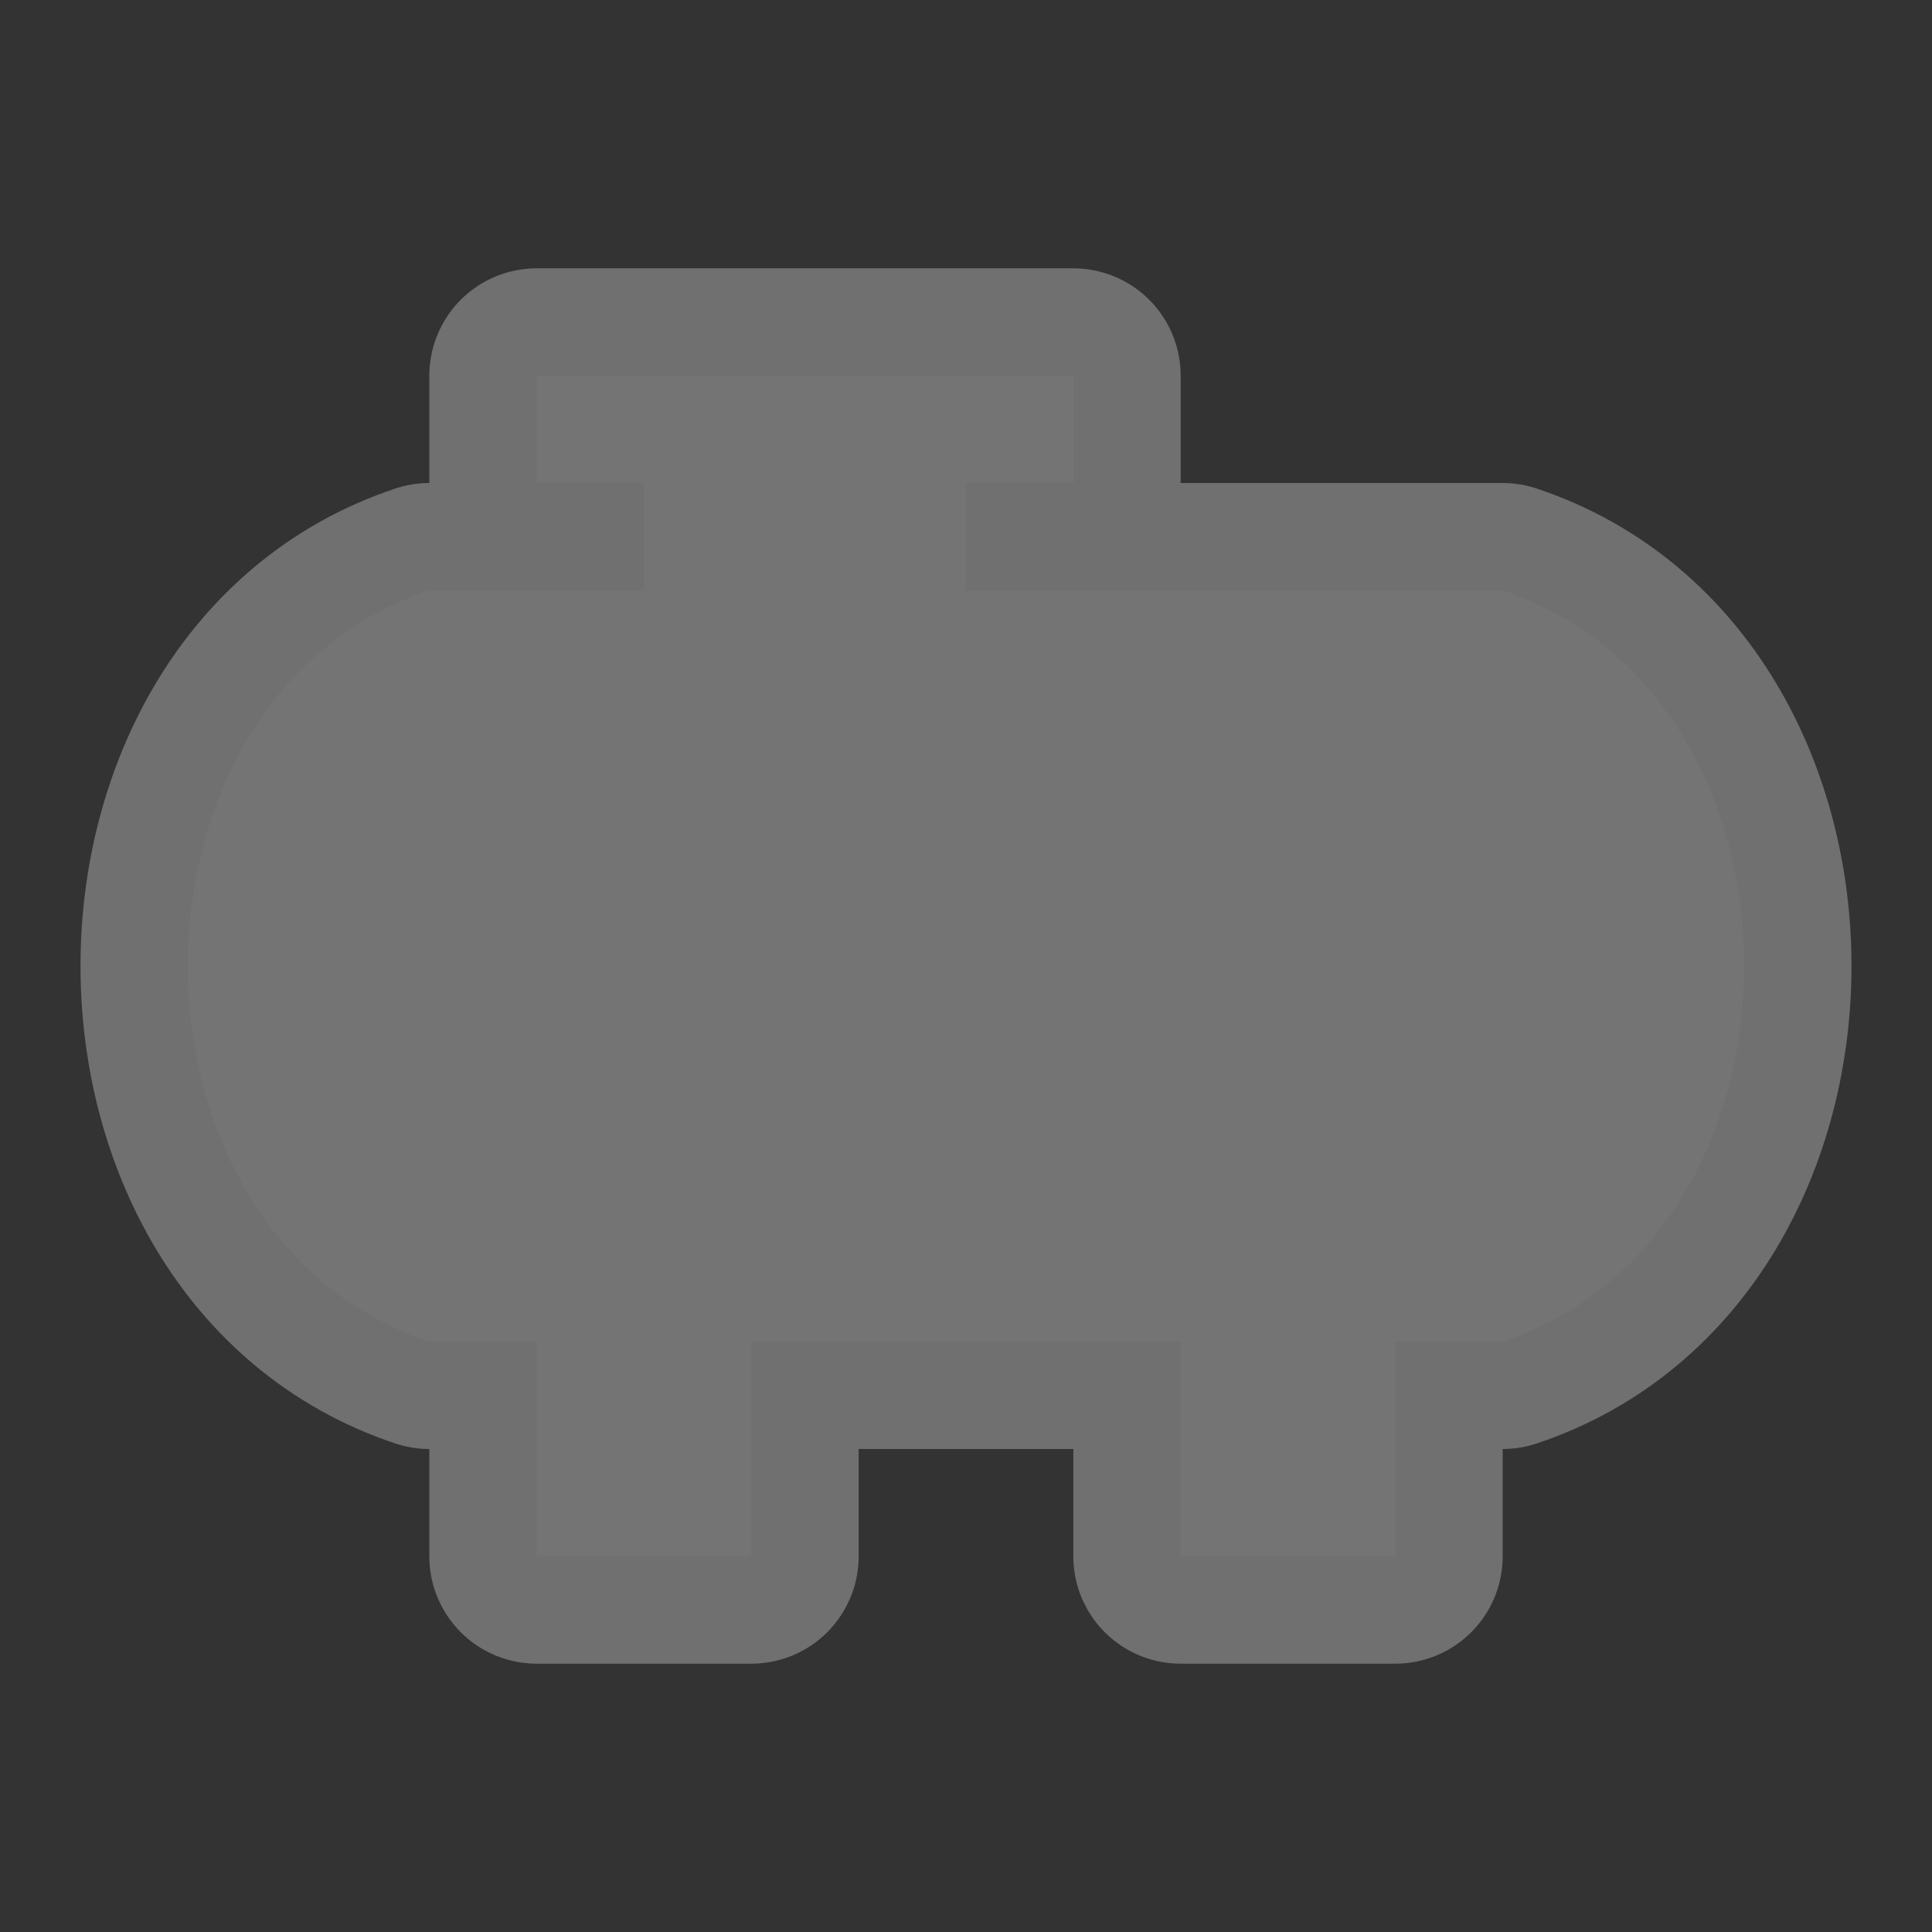 <svg id="svg6" width="18" height="18" version="1.1" xmlns="http://www.w3.org/2000/svg">
 <rect width="100%" height="100%" fill="#333333" stroke="none"/>
 <path id="path2" d="m14 5.5c3 1 3 6 0 7h-1v2h-2v-2h-4v2h-2v-2h-1c-3-1-3-6 0-7h2v-1h-1v-1h5v1h-1v1h5z" fill="none" opacity=".3" stroke="#fff" stroke-linejoin="round" stroke-width="2"/>
 <path id="path4" d="m14 5.5c3 1 3 6 0 7h-1v2h-2v-2h-4v2h-2v-2h-1c-3-1-3-6 0-7h2v-1h-1v-1h5v1h-1v1h5z" fill="#747474"/>
</svg>
